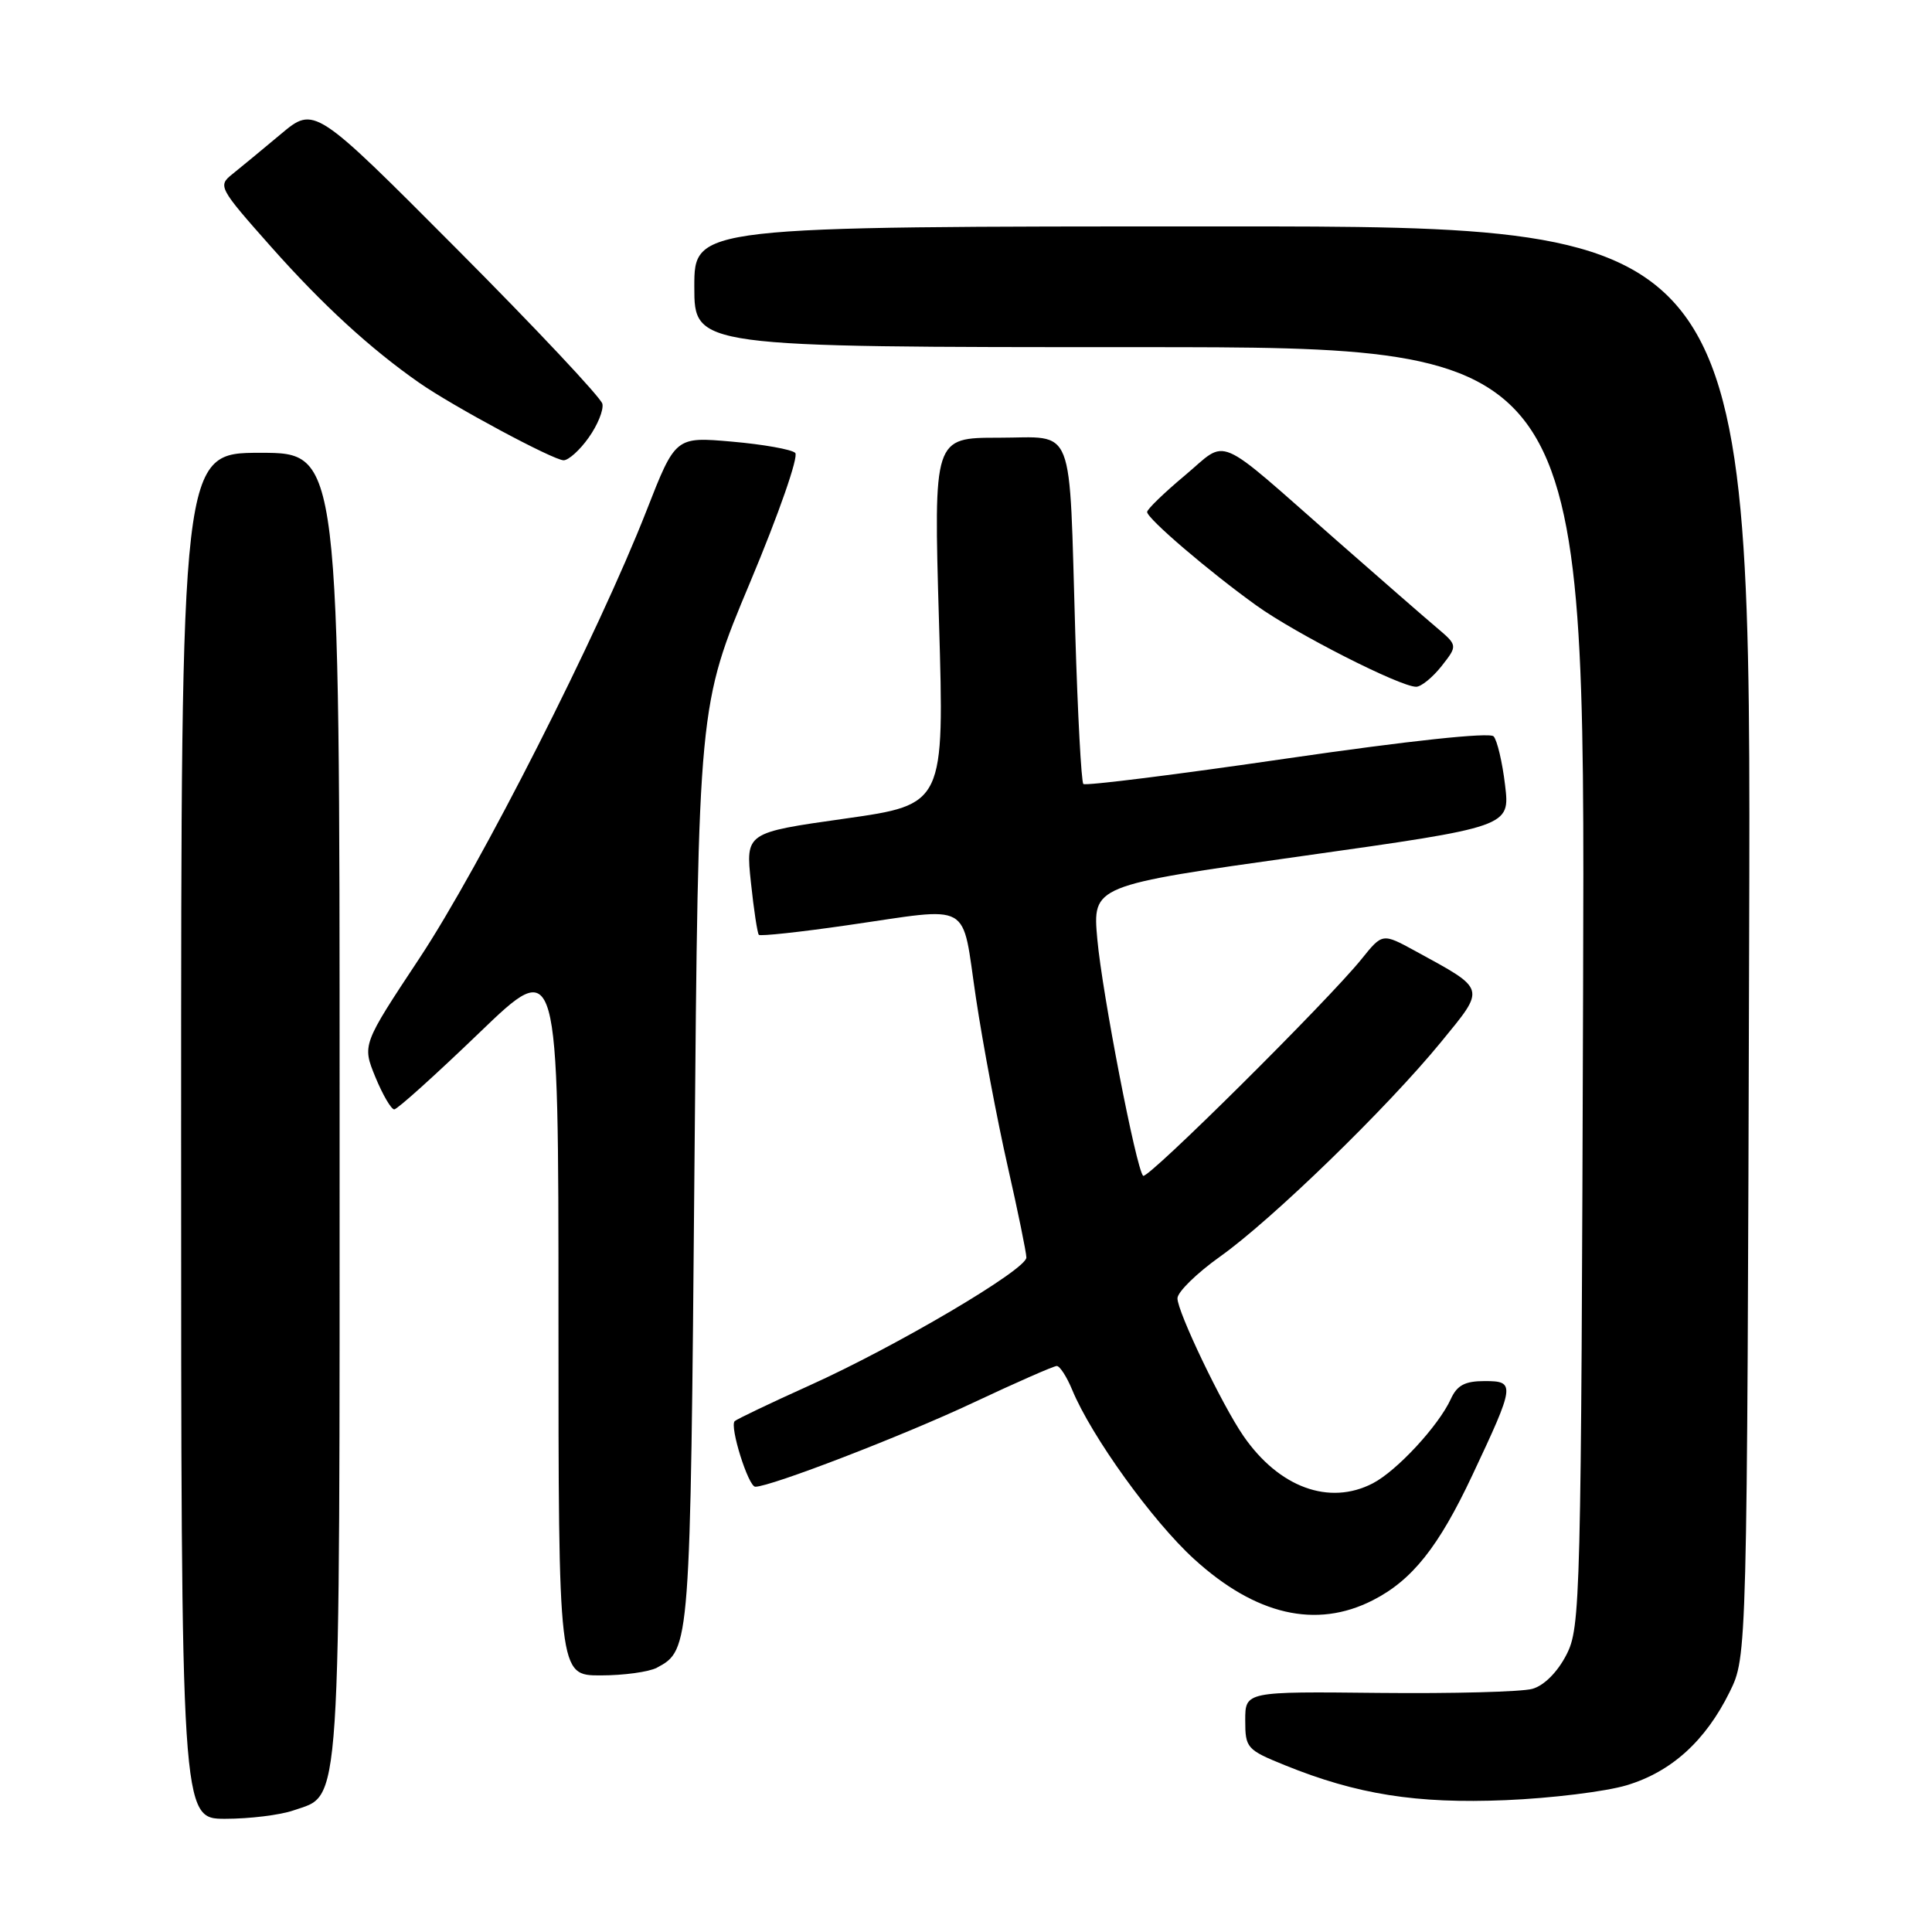 <?xml version="1.0" encoding="UTF-8" standalone="no"?>
<!DOCTYPE svg PUBLIC "-//W3C//DTD SVG 1.1//EN" "http://www.w3.org/Graphics/SVG/1.1/DTD/svg11.dtd" >
<svg xmlns="http://www.w3.org/2000/svg" xmlns:xlink="http://www.w3.org/1999/xlink" version="1.1" viewBox="0 0 256 256">
 <g >
 <path fill="currentColor"
d=" M 38.88 239.89 C 45.27 237.66 45.00 241.82 45.00 146.55 C 45.00 60.00 45.00 60.00 34.50 60.00 C 24.00 60.00 24.00 60.00 24.00 150.50 C 24.00 241.00 24.00 241.00 29.85 241.00 C 33.07 241.00 37.13 240.50 38.88 239.89 Z  M 215.53 236.56 C 221.47 234.78 225.99 230.68 229.19 224.19 C 231.50 219.50 231.50 219.50 231.77 124.75 C 232.05 30.00 232.05 30.00 162.02 30.00 C 92.00 30.00 92.00 30.00 92.00 38.00 C 92.00 46.00 92.00 46.00 151.02 46.00 C 210.04 46.00 210.04 46.00 209.77 130.75 C 209.51 212.53 209.43 215.63 207.55 219.28 C 206.37 221.57 204.59 223.35 203.05 223.78 C 201.65 224.18 192.51 224.42 182.75 224.32 C 165.00 224.13 165.00 224.13 165.00 227.95 C 165.00 231.62 165.20 231.85 170.25 233.90 C 179.80 237.77 187.67 239.02 199.50 238.53 C 205.55 238.28 212.77 237.39 215.53 236.56 Z  M 87.04 220.98 C 91.46 218.61 91.47 218.46 92.02 154.50 C 92.54 93.50 92.54 93.50 99.39 77.17 C 103.21 68.06 105.85 60.47 105.37 60.01 C 104.89 59.55 101.12 58.88 97.00 58.52 C 89.50 57.86 89.50 57.86 85.66 67.68 C 79.29 83.95 63.66 114.77 55.58 126.97 C 47.99 138.44 47.99 138.44 49.74 142.72 C 50.71 145.07 51.83 146.99 52.24 147.00 C 52.64 147.00 57.70 142.44 63.49 136.87 C 74.00 126.75 74.00 126.75 74.00 174.37 C 74.00 222.00 74.00 222.00 79.57 222.00 C 82.63 222.00 85.99 221.54 87.04 220.98 Z  M 181.91 212.04 C 187.11 209.39 190.61 205.00 195.08 195.50 C 200.76 183.44 200.82 183.00 196.73 183.00 C 194.11 183.00 193.07 183.55 192.24 185.38 C 190.62 188.92 185.09 194.90 181.90 196.55 C 176.13 199.54 169.47 197.10 164.76 190.27 C 161.92 186.16 156.00 173.79 156.02 172.03 C 156.03 171.19 158.58 168.70 161.67 166.50 C 168.54 161.62 183.81 146.79 190.94 138.08 C 196.90 130.79 197.02 131.20 187.51 126.00 C 183.18 123.64 183.18 123.64 180.42 127.07 C 176.04 132.52 152.03 156.36 151.47 155.80 C 150.55 154.88 146.05 131.65 145.40 124.45 C 144.76 117.34 144.76 117.34 172.42 113.45 C 200.09 109.55 200.09 109.55 199.43 104.03 C 199.07 100.99 198.38 98.08 197.91 97.57 C 197.38 97.01 186.69 98.15 170.54 100.50 C 155.96 102.63 143.81 104.15 143.55 103.88 C 143.28 103.62 142.80 94.65 142.48 83.95 C 141.63 55.56 142.58 58.00 132.31 58.00 C 123.71 58.00 123.71 58.00 124.42 82.30 C 125.14 106.60 125.14 106.60 111.97 108.47 C 98.80 110.33 98.80 110.33 99.50 116.92 C 99.88 120.54 100.36 123.67 100.55 123.87 C 100.75 124.07 105.99 123.51 112.20 122.61 C 129.12 120.18 127.36 119.18 129.32 132.25 C 130.25 138.44 132.14 148.44 133.51 154.48 C 134.88 160.52 136.00 165.99 136.00 166.63 C 136.00 168.23 118.72 178.42 107.24 183.59 C 102.07 185.92 97.62 188.05 97.35 188.31 C 96.65 189.01 99.16 197.00 100.08 197.00 C 102.12 197.00 119.66 190.24 128.90 185.89 C 134.62 183.20 139.62 181.00 140.03 181.00 C 140.43 181.00 141.35 182.42 142.07 184.16 C 144.61 190.31 152.72 201.57 158.21 206.57 C 166.37 214.02 174.41 215.87 181.91 212.04 Z  M 191.01 88.27 C 193.16 85.53 193.16 85.53 190.33 83.13 C 188.77 81.82 182.83 76.63 177.12 71.62 C 160.69 57.19 162.84 58.11 156.99 63.01 C 154.25 65.30 152.00 67.48 152.00 67.84 C 152.00 68.71 160.23 75.75 166.52 80.26 C 171.71 83.98 185.52 91.00 187.65 91.00 C 188.31 91.00 189.82 89.77 191.01 88.27 Z  M 78.00 57.99 C 79.18 56.34 80.00 54.33 79.82 53.51 C 79.64 52.70 70.99 43.49 60.58 33.04 C 41.66 14.04 41.66 14.04 37.21 17.77 C 34.76 19.82 31.87 22.21 30.78 23.08 C 28.85 24.62 28.99 24.89 35.90 32.68 C 42.73 40.38 49.08 46.21 55.55 50.72 C 60.02 53.84 73.31 60.97 74.68 60.99 C 75.33 60.99 76.83 59.65 78.00 57.99 Z "/>
</g>
</svg>